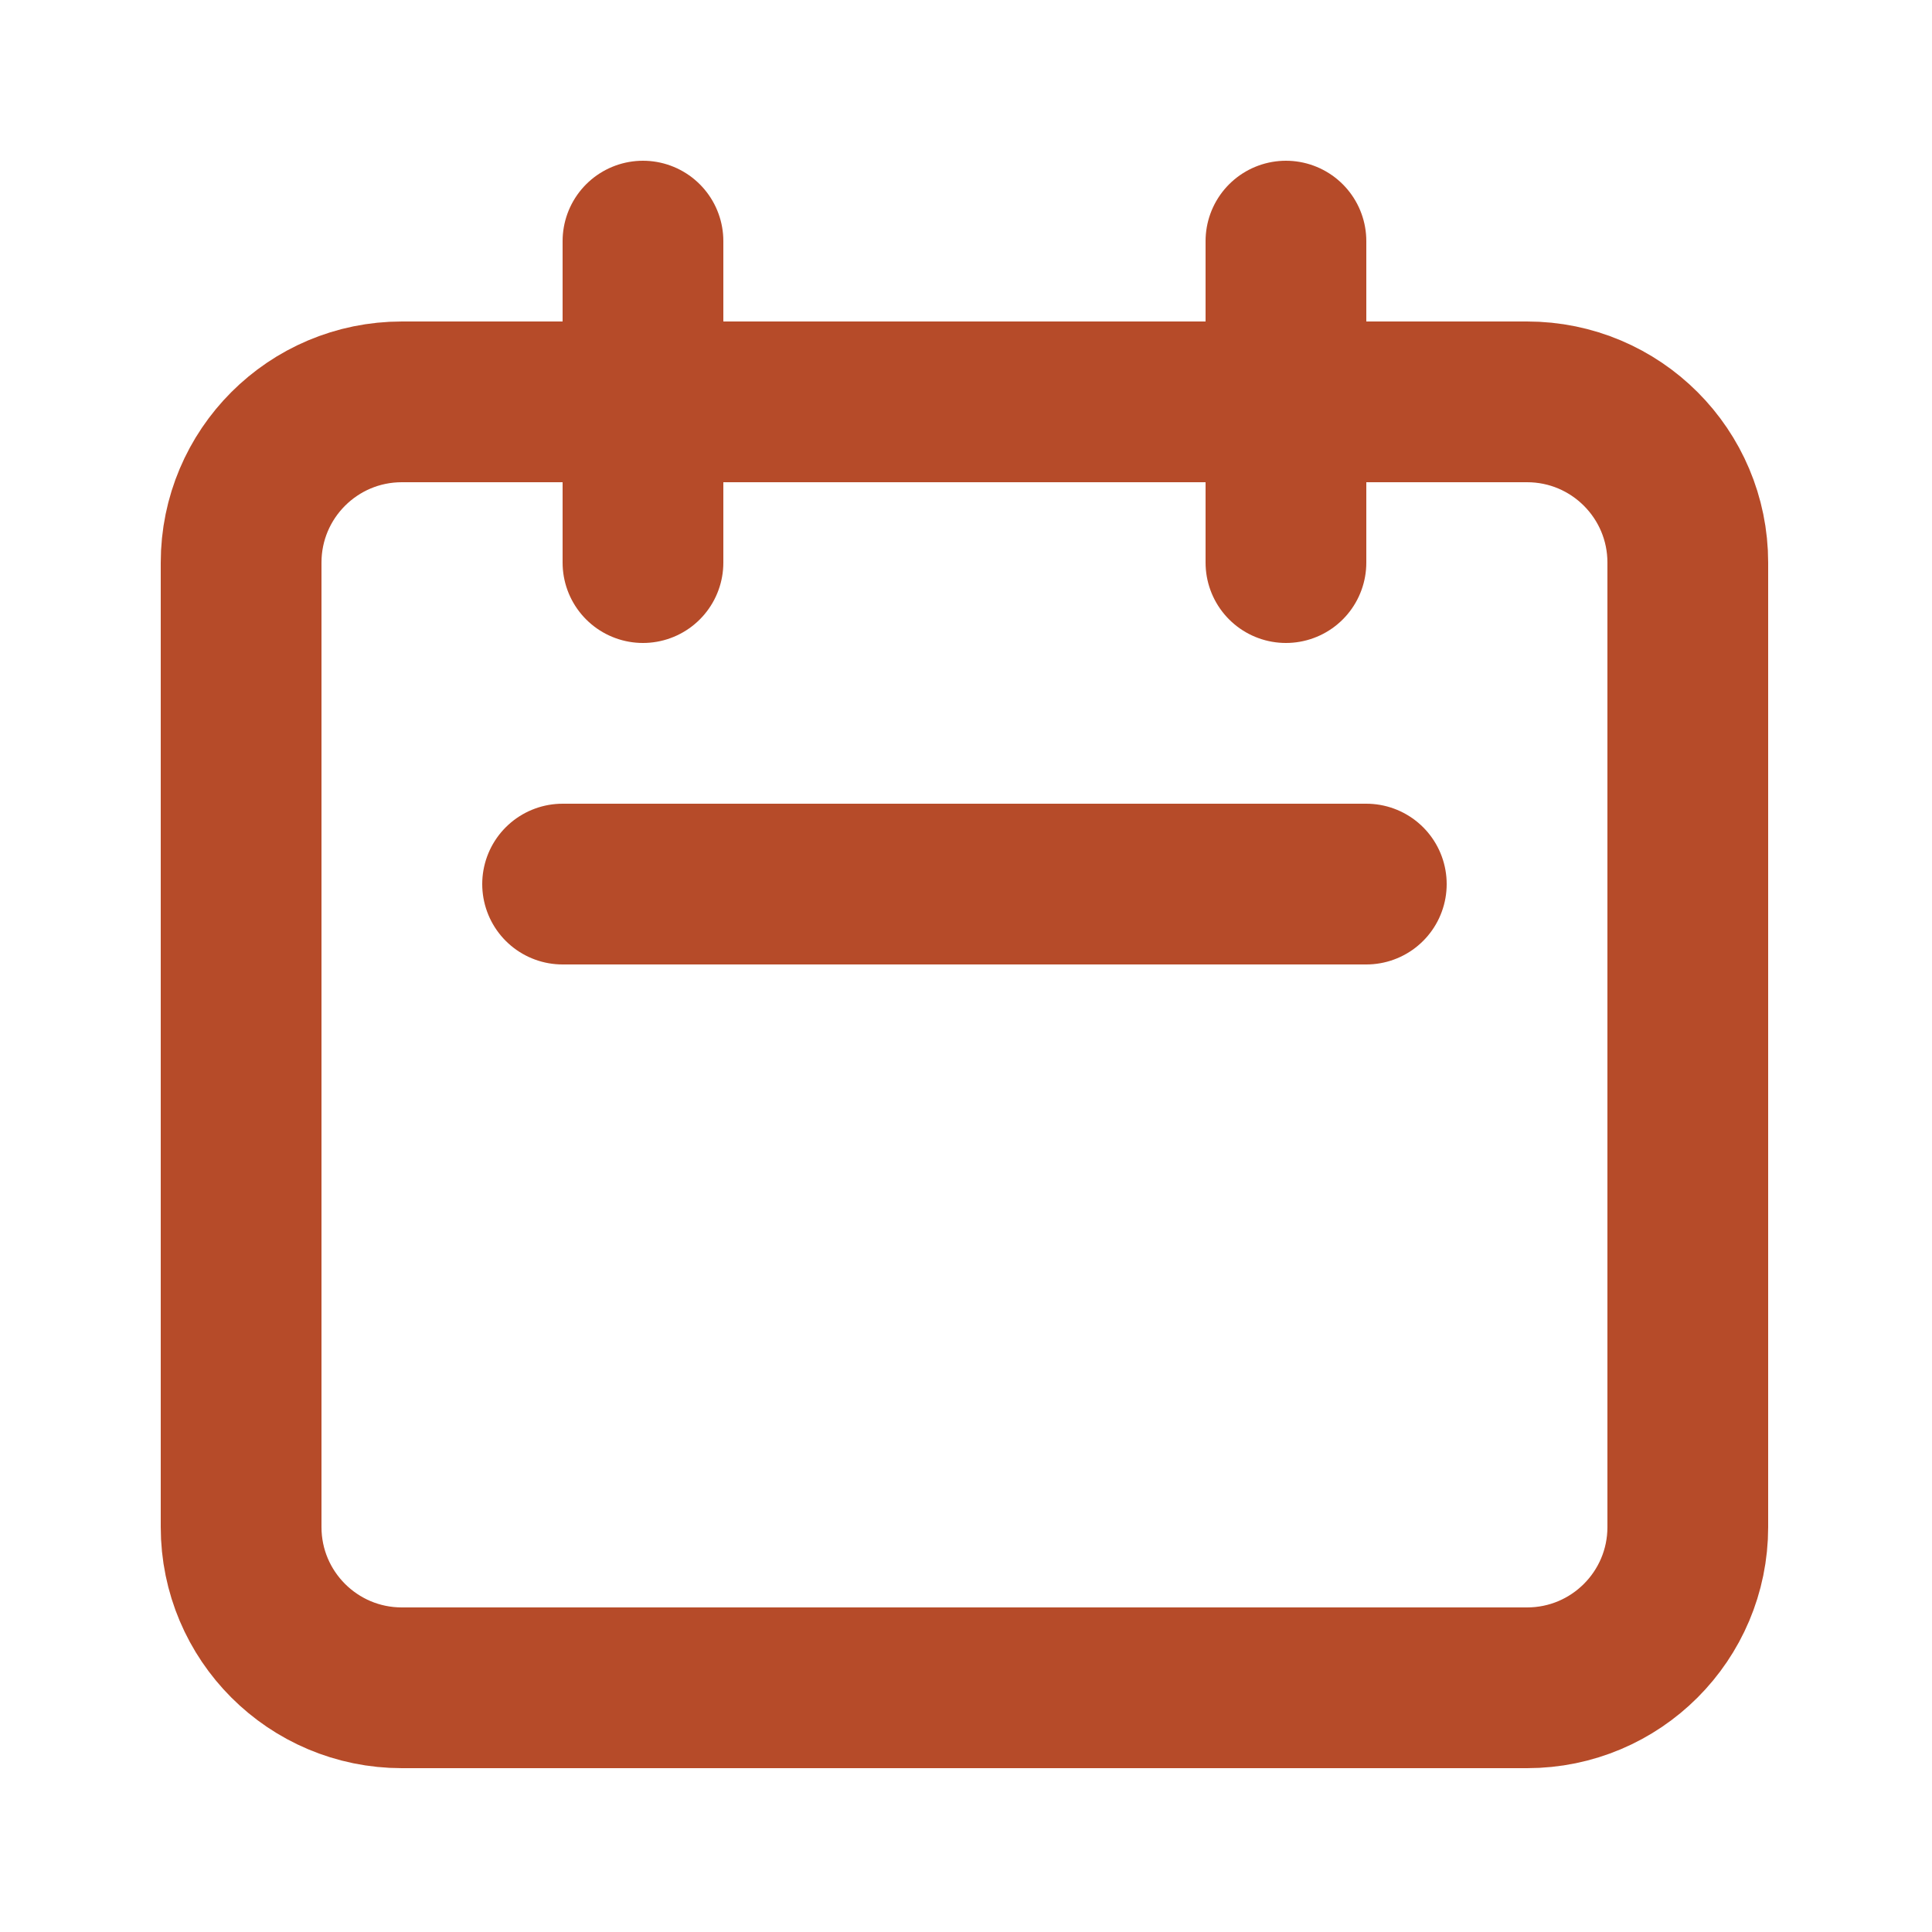 <svg width="25" height="25" viewBox="0 0 25 25" fill="none" xmlns="http://www.w3.org/2000/svg">
<path d="M8.32 7.28V3.12M16.64 7.28V3.12M7.28 11.44H17.68M5.2 21.84H19.76C20.909 21.84 21.84 20.909 21.84 19.76V7.28C21.84 6.131 20.909 5.2 19.76 5.2H5.2C4.051 5.2 3.12 6.131 3.12 7.28V19.76C3.12 20.909 4.051 21.84 5.2 21.84Z" stroke="#B64B29" stroke-width="2.08" stroke-linecap="round" stroke-linejoin="round"/>
</svg>
